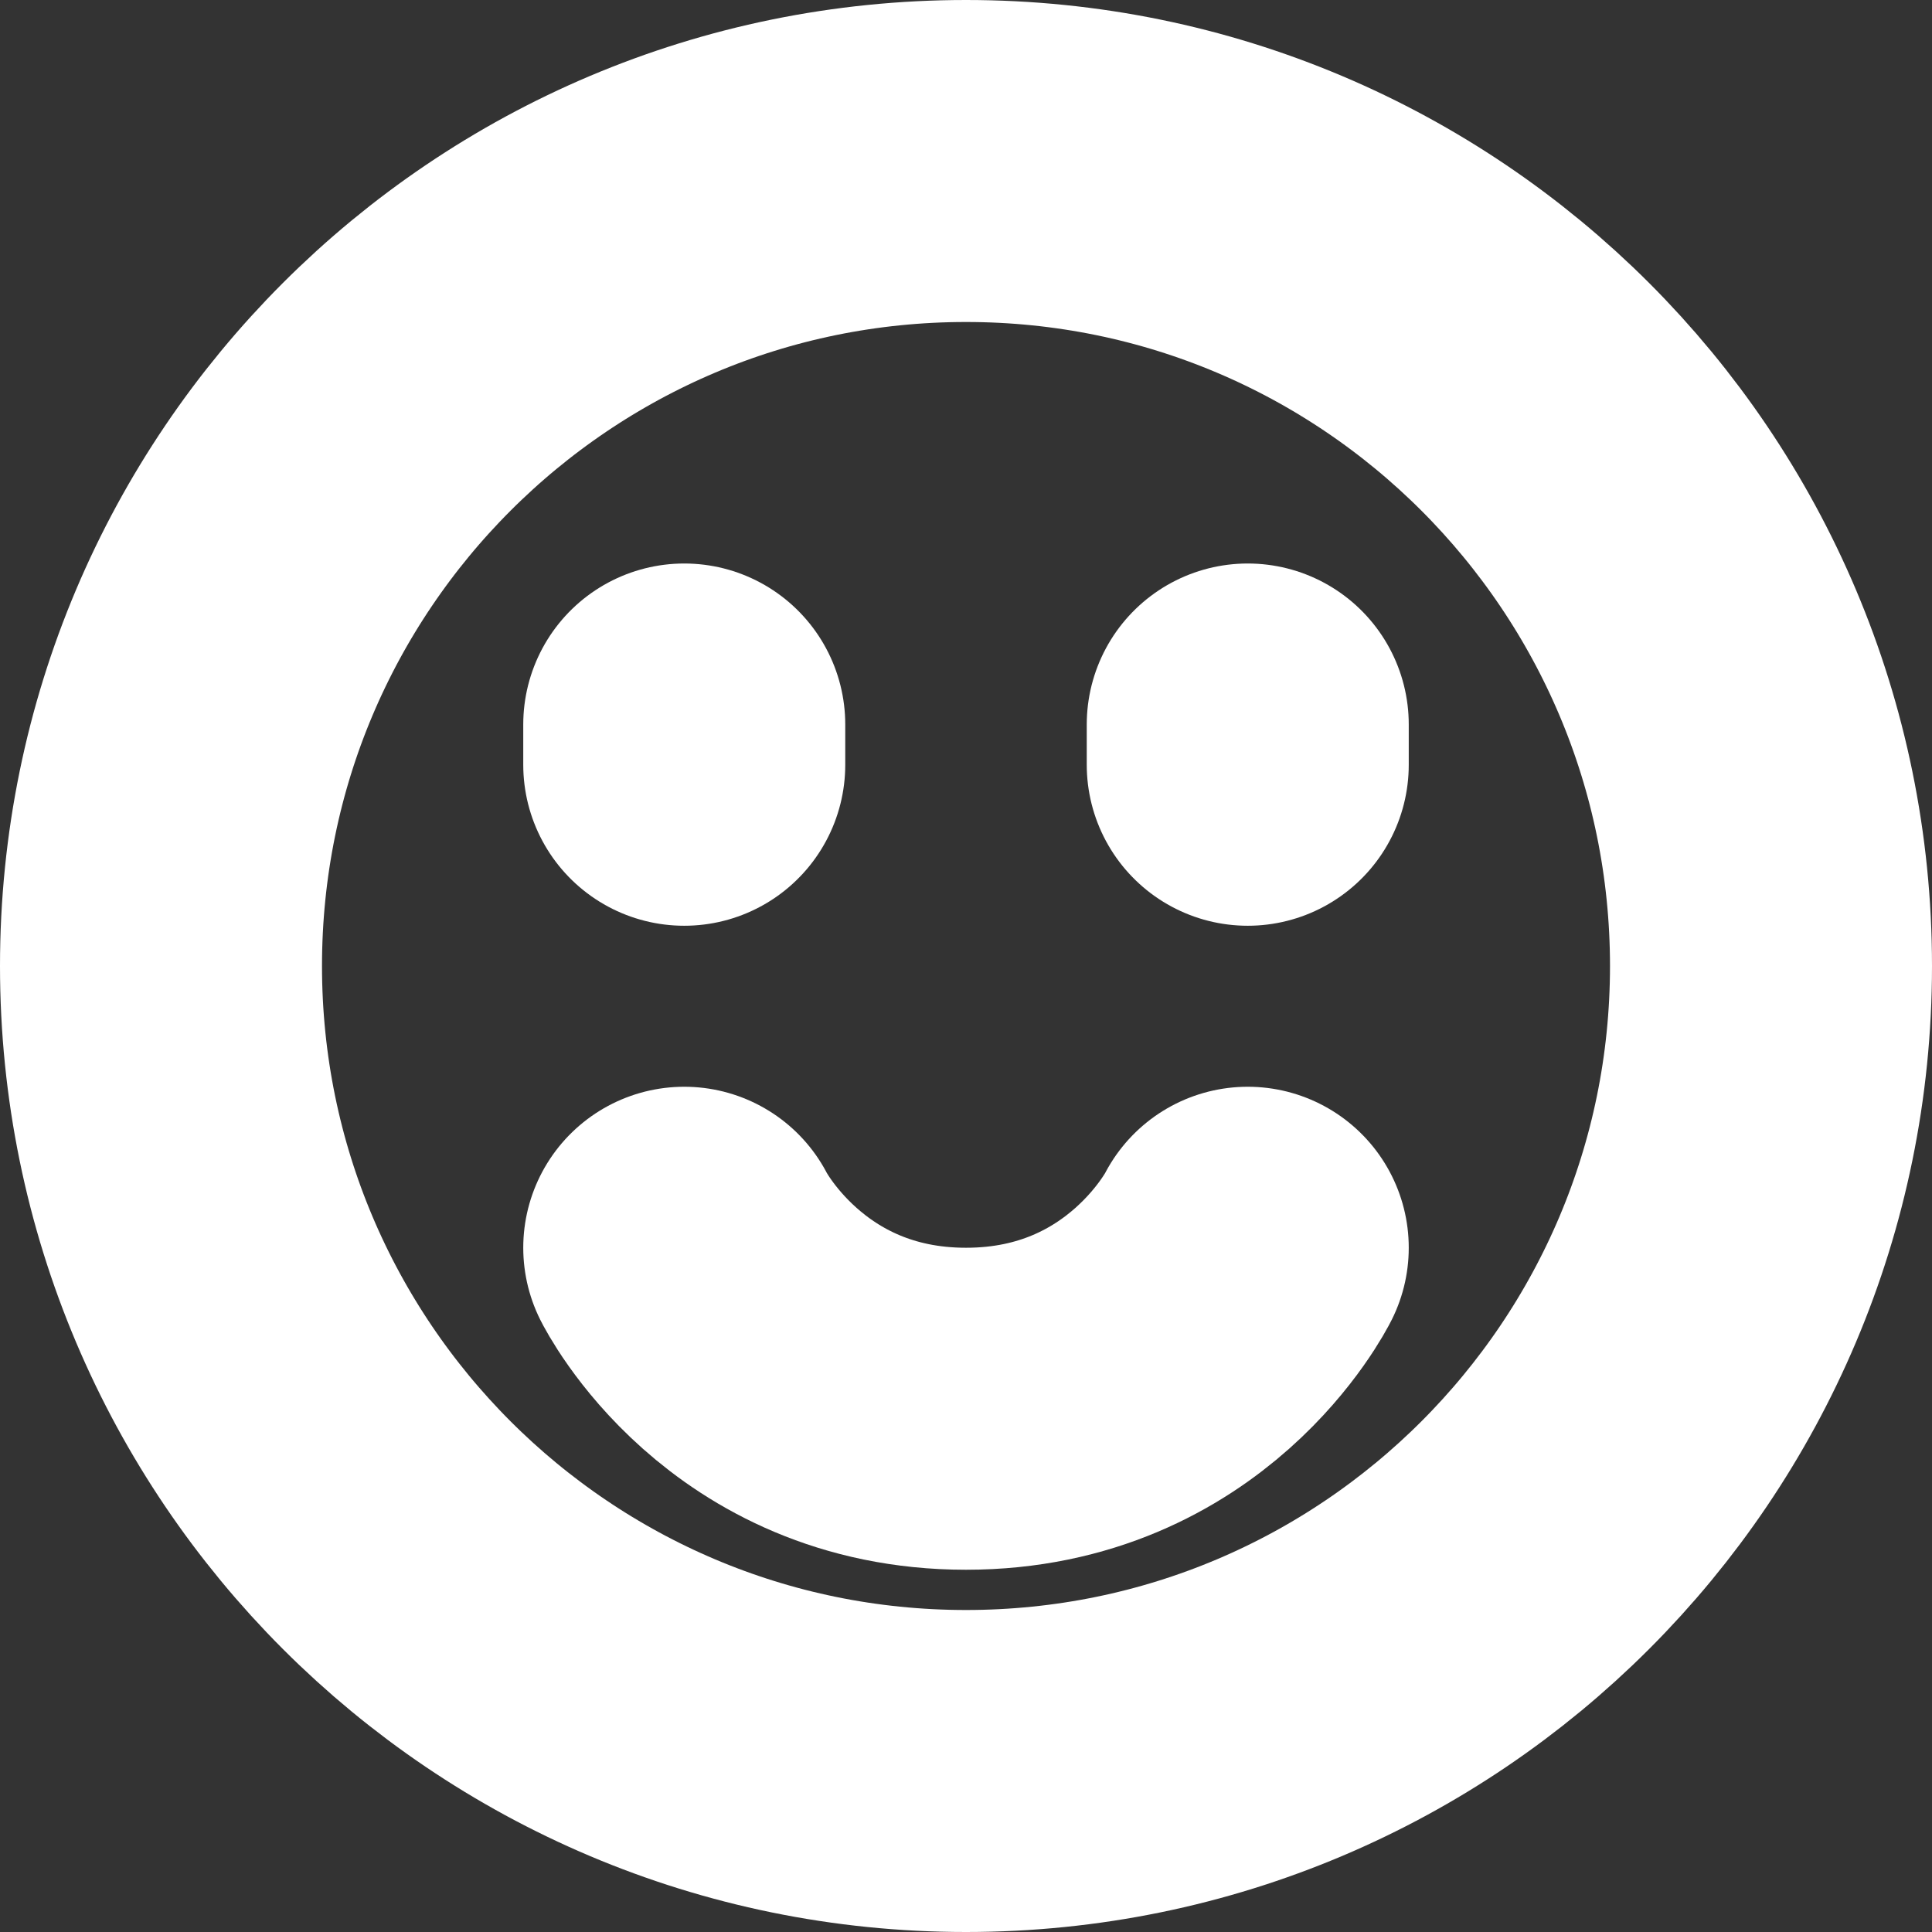 <svg width="24" height="24" viewBox="0 0 24 24" fill="none" xmlns="http://www.w3.org/2000/svg">
<rect x="0" y="0" width="24" height="24" fill="#333333" stroke="none"/>
<g clip-path="url(#clip0_6_2607)">
<path d="M12 22C17.523 22 22 17.523 22 12C22 6.477 17.523 2 12 2C6.477 2 2 6.477 2 12C2 17.523 6.477 22 12 22Z" stroke="white" stroke-width="4" stroke-linejoin="round"/>
<path d="M15.5 9V9.5M8.5 9V9.5M15.5 15.5C15.5 15.5 14.5 17.5 12 17.5C9.5 17.5 8.5 15.5 8.5 15.5" stroke="white" stroke-width="4" stroke-linecap="round" stroke-linejoin="round"/>
</g>
<defs>
<clipPath id="clip0_6_2607">
<rect width="24" height="24" fill="white"/>
</clipPath>
</defs>
</svg>
